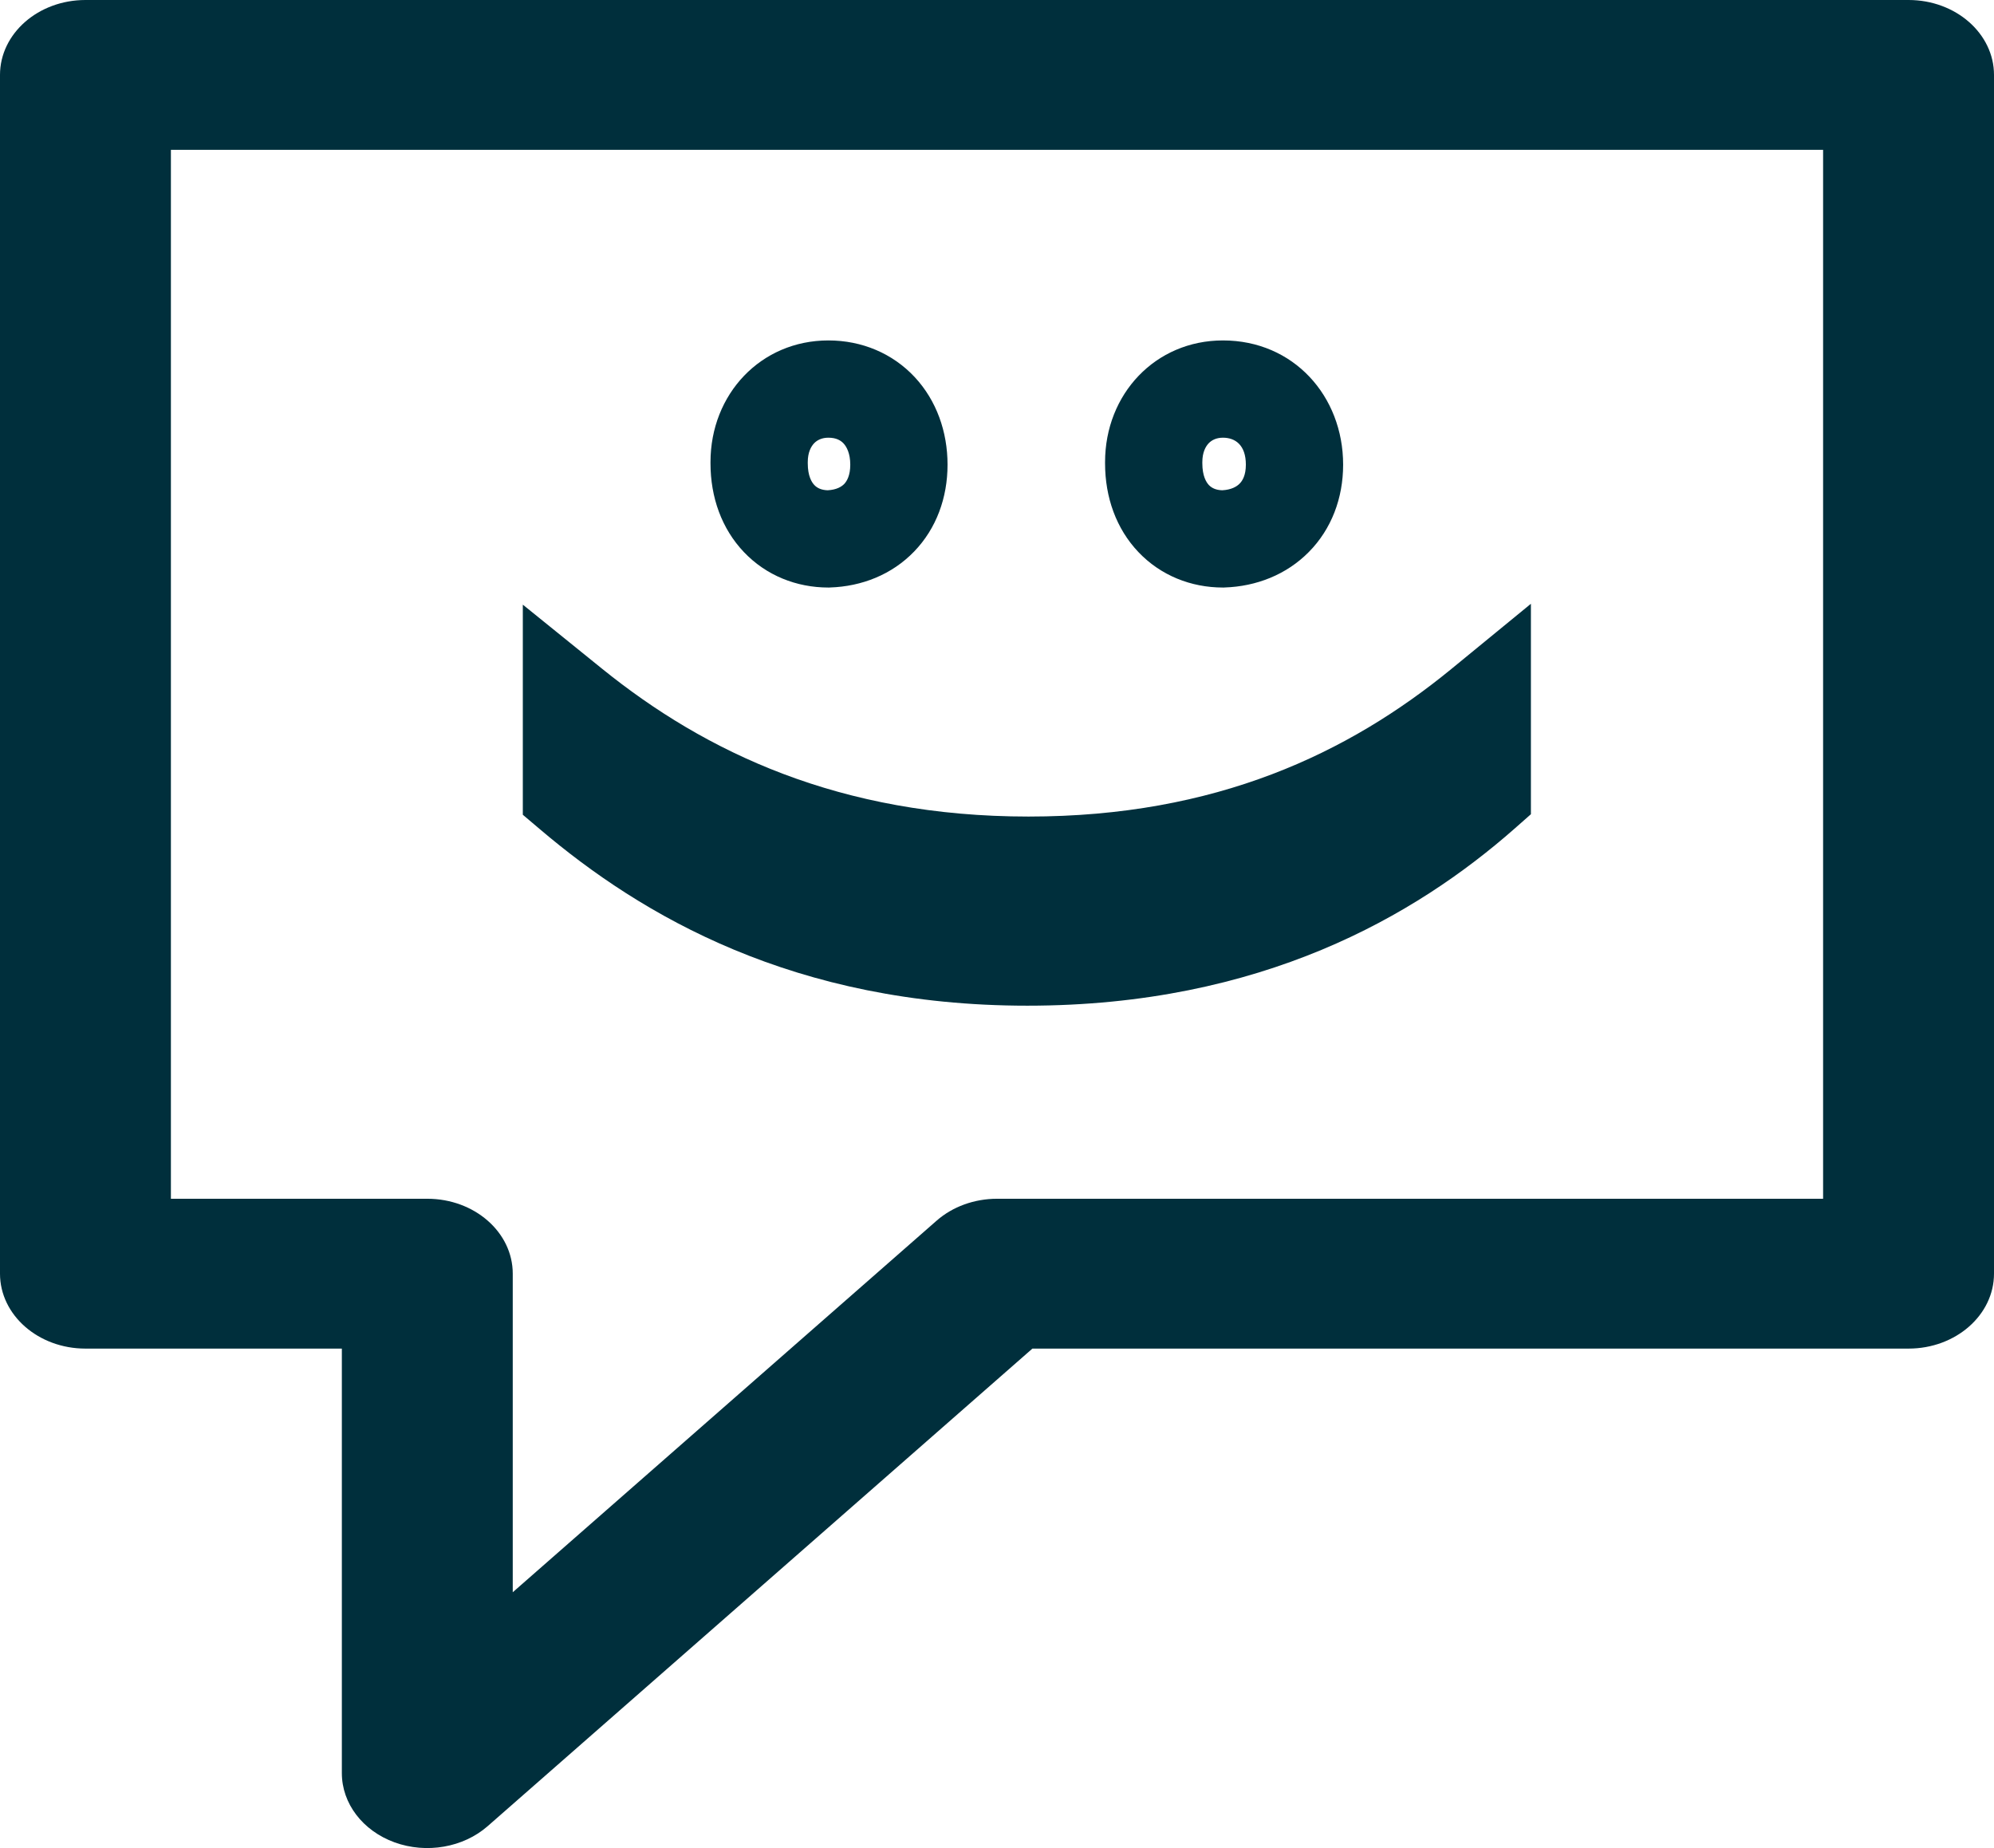 <svg width="41" height="38" viewBox="0 0 41 38" fill="none" xmlns="http://www.w3.org/2000/svg">
<path fill-rule="evenodd" clip-rule="evenodd" d="M1.757 0C0.787 0 0 0.69 0 1.541V26.189C0 27.04 0.787 27.73 1.757 27.73H7.029V36.459C7.029 37.083 7.457 37.644 8.113 37.883C8.77 38.121 9.526 37.989 10.028 37.549L21.228 27.73H39.243C40.213 27.73 41 27.04 41 26.189V1.541C41 0.69 40.213 0 39.243 0H1.757ZM3.514 24.649V3.081H37.486V24.649H20.5C20.034 24.649 19.587 24.811 19.258 25.1L10.543 32.74V26.189C10.543 25.338 9.756 24.649 8.786 24.649H3.514ZM10.75 16.753V12.433L12.379 13.75C14.501 15.466 17.27 16.79 21.148 16.79C25.003 16.79 27.725 15.49 29.844 13.754L31.478 12.415V16.742L31.139 17.041C29.109 18.827 25.94 20.679 21.124 20.679C16.328 20.679 13.187 18.823 11.103 17.052L10.75 16.753ZM17.033 9C16.898 9 16.803 9.049 16.74 9.114C16.677 9.18 16.609 9.301 16.609 9.502V9.527C16.609 9.786 16.689 9.916 16.745 9.974C16.797 10.029 16.881 10.077 17.018 10.081C17.202 10.071 17.303 10.008 17.358 9.952C17.412 9.895 17.483 9.78 17.483 9.555C17.483 9.322 17.408 9.186 17.345 9.118C17.286 9.055 17.193 9 17.033 9ZM14.609 9.502C14.609 8.103 15.644 7 17.033 7C17.724 7 18.355 7.268 18.809 7.755C19.257 8.237 19.483 8.879 19.483 9.555C19.483 10.234 19.253 10.868 18.796 11.341C18.339 11.814 17.721 12.059 17.065 12.08L17.049 12.081H17.033C16.377 12.081 15.753 11.833 15.296 11.352C14.84 10.873 14.609 10.226 14.609 9.527V9.502ZM25.146 9C25.01 9 24.916 9.049 24.853 9.114C24.79 9.18 24.722 9.301 24.722 9.502V9.527C24.722 9.786 24.802 9.916 24.857 9.974C24.91 10.029 24.993 10.077 25.131 10.081C25.318 10.071 25.429 10.006 25.489 9.944C25.549 9.884 25.617 9.77 25.617 9.555C25.617 9.15 25.398 9 25.146 9ZM22.722 9.502C22.722 8.104 23.755 7 25.146 7C26.597 7 27.617 8.143 27.617 9.555C27.617 10.244 27.377 10.879 26.913 11.349C26.453 11.816 25.832 12.059 25.178 12.08L25.162 12.081H25.146C24.489 12.081 23.865 11.833 23.408 11.352C22.952 10.873 22.722 10.226 22.722 9.527V9.502Z" fill="#002F3C"/>
</svg>
